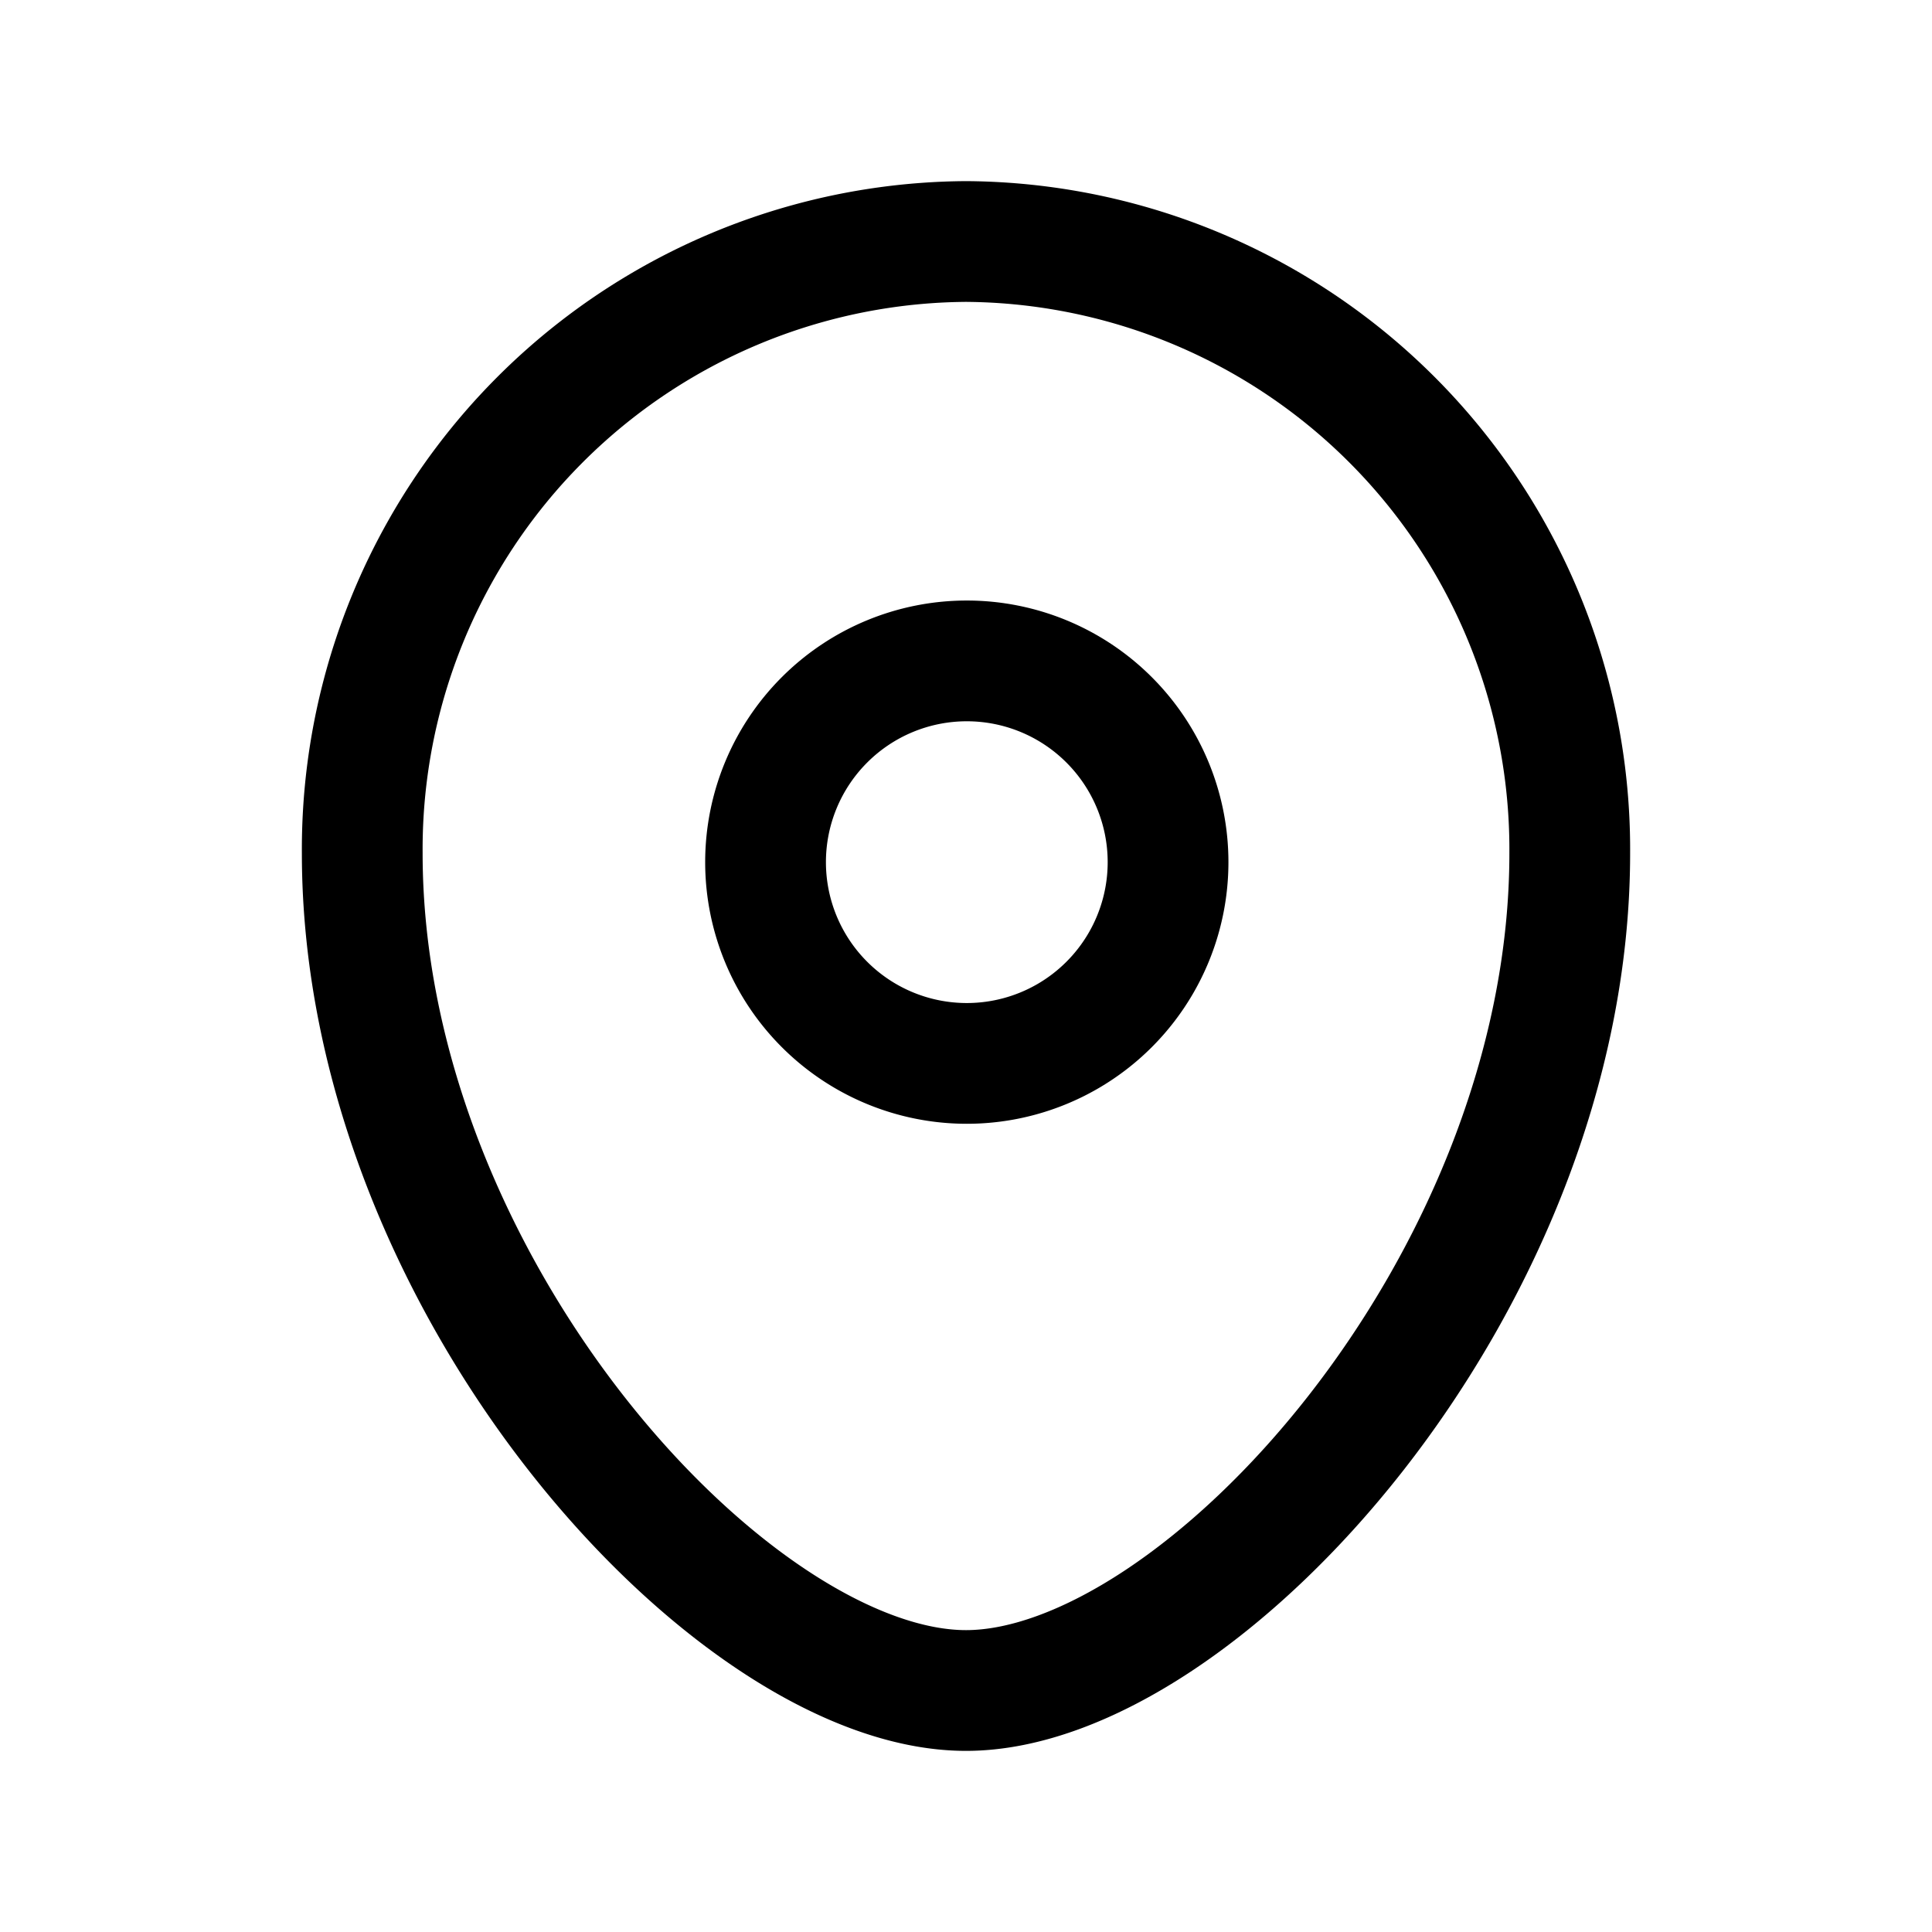 <svg id="Iconly_Curved_Location" data-name="Iconly/Curved/Location" xmlns="http://www.w3.org/2000/svg" width="24" height="24" viewBox="0 0 24 24">
  <g id="Location" transform="translate(4.5 3)">
    <path id="Stroke_1" data-name="Stroke 1" d="M5,2.5A2.5,2.5,0,1,0,2.5,5,2.5,2.5,0,0,0,5,2.5Z" transform="translate(5.01 5.21)" fill="none" stroke="#000" stroke-linecap="round" stroke-linejoin="round" stroke-miterlimit="10" stroke-width="1.5"/>
    <path id="Stroke_3" data-name="Stroke 3" d="M7.5,18C4.6,18,0,12.959,0,7.6A7.549,7.549,0,0,1,7.5,0,7.55,7.55,0,0,1,15,7.6C15,12.959,10.4,18,7.5,18Z" fill="none" stroke="#000" stroke-linecap="round" stroke-linejoin="round" stroke-miterlimit="10" stroke-width="1.5"/>
  </g>
</svg>
